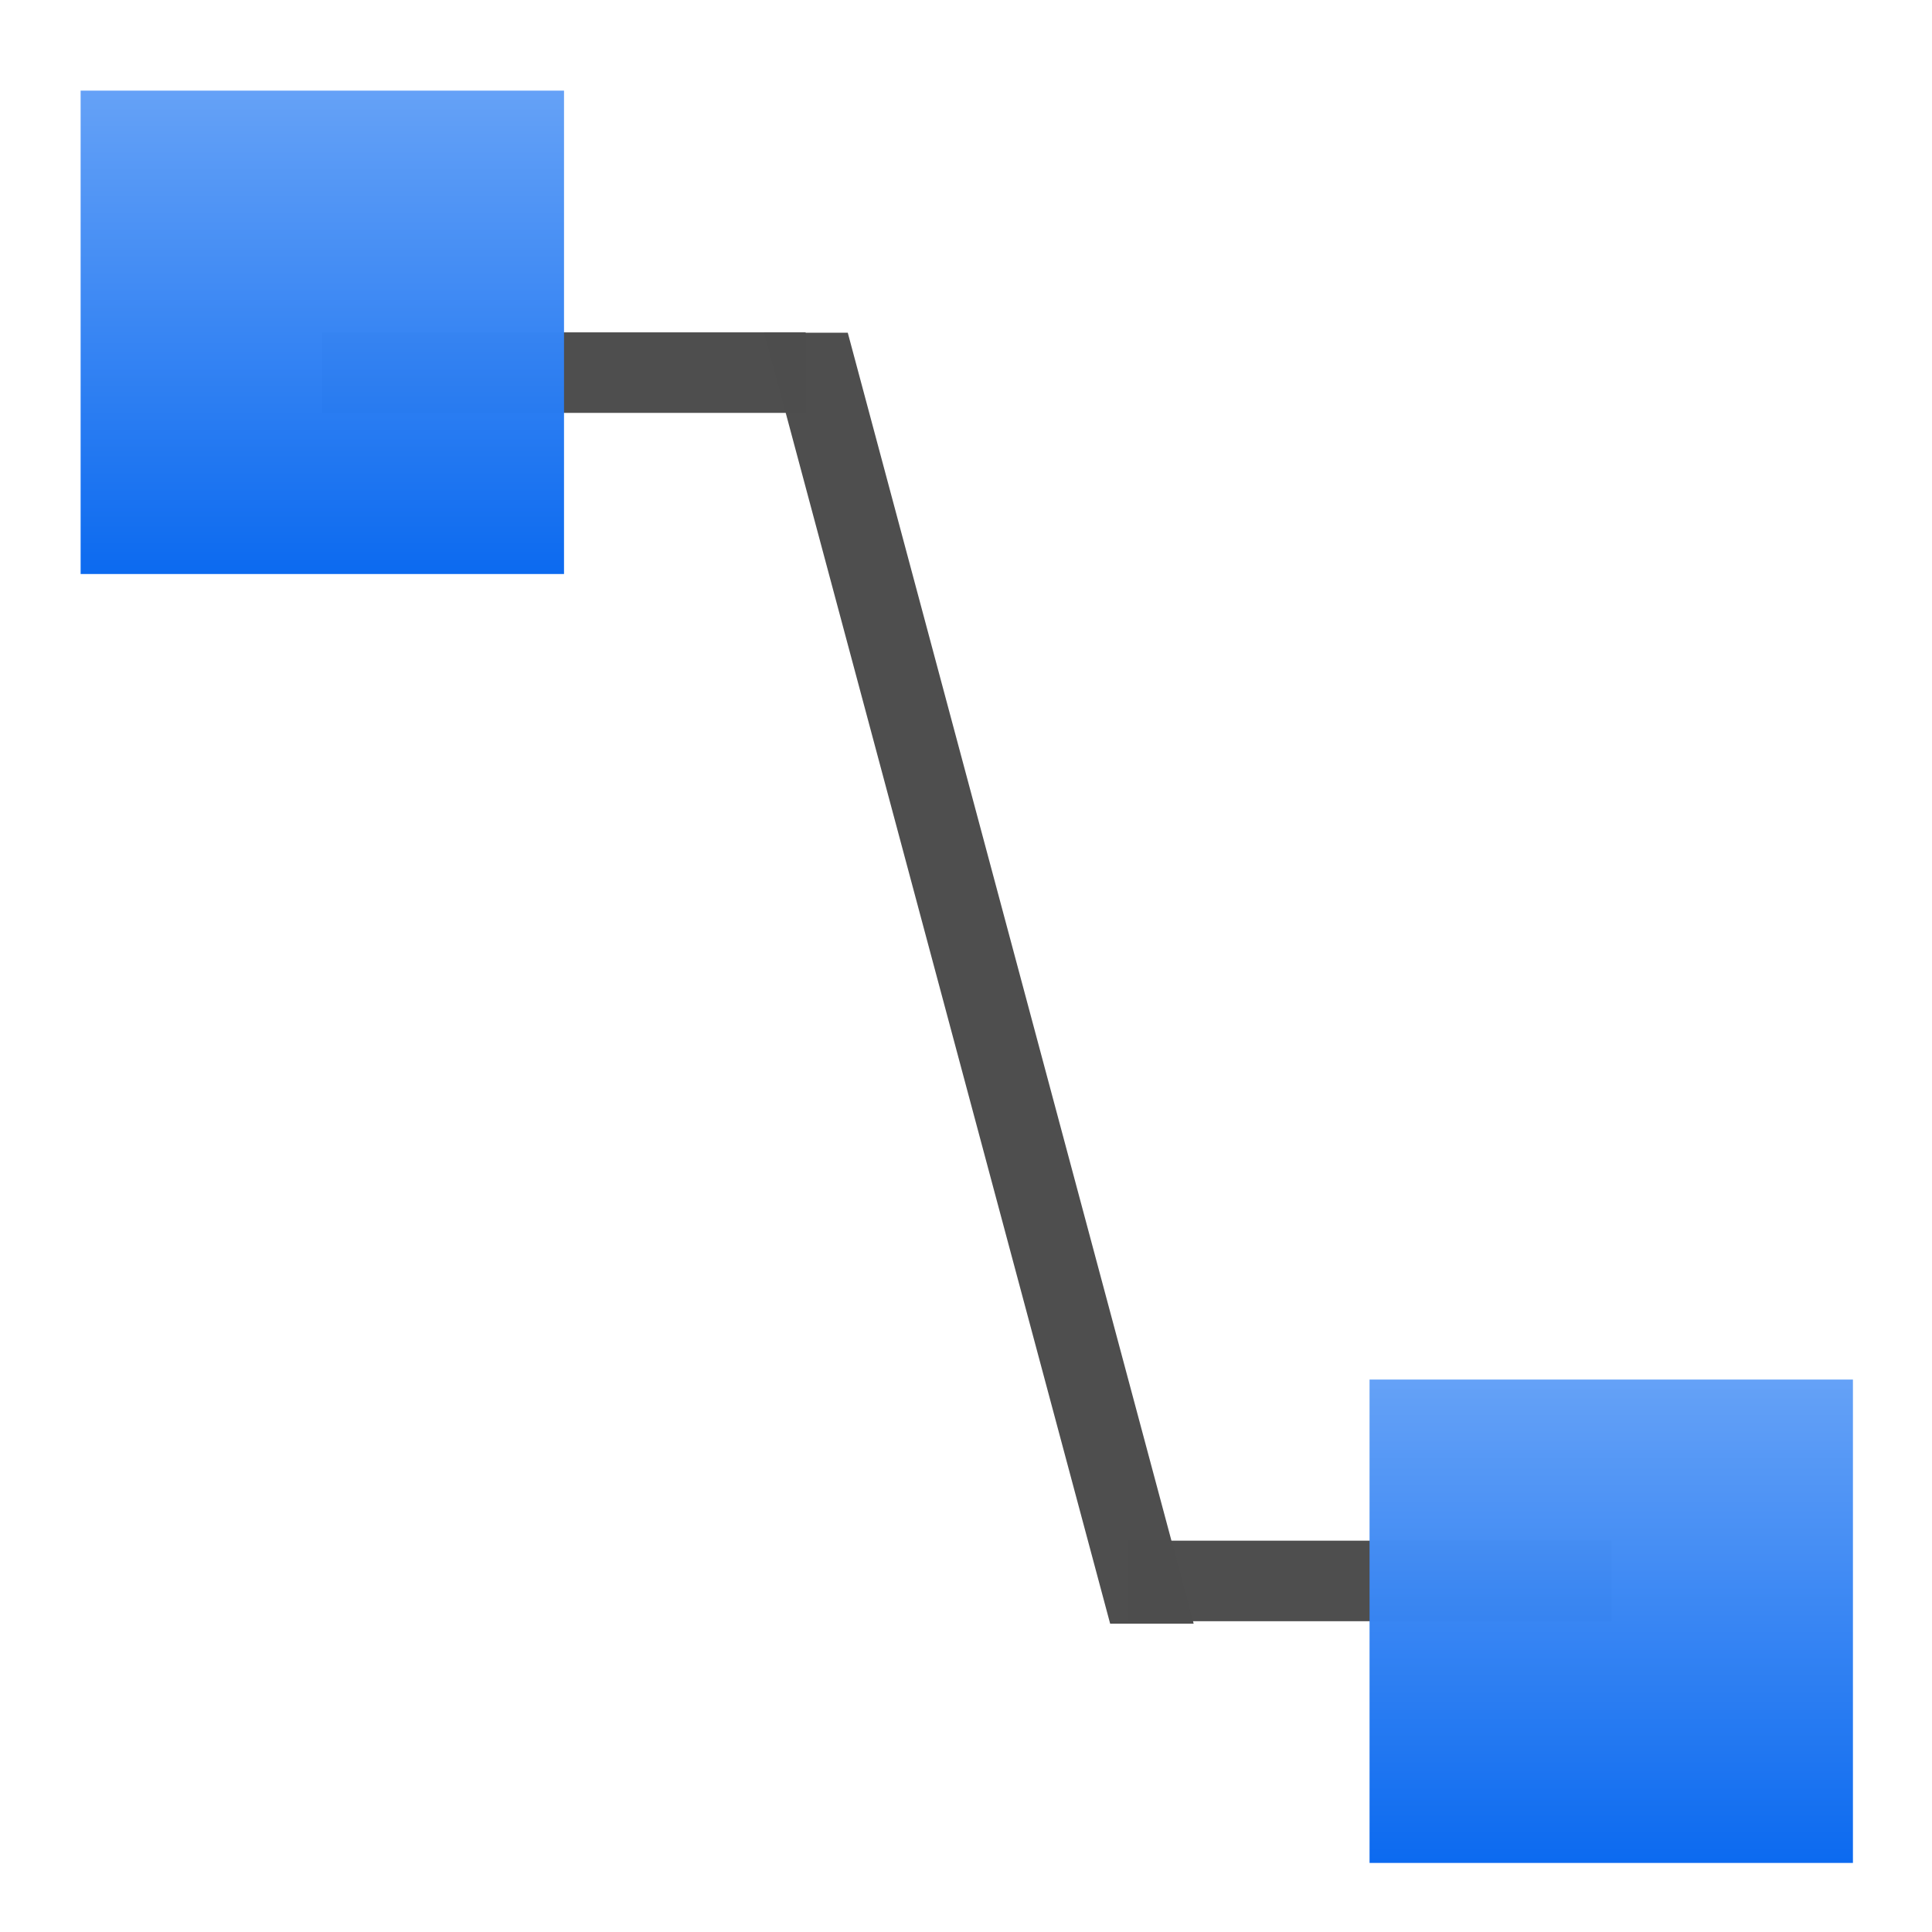 <svg height="24" viewBox="0 0 6.35 6.35" width="24" xmlns="http://www.w3.org/2000/svg" xmlns:xlink="http://www.w3.org/1999/xlink"><linearGradient id="a" gradientUnits="userSpaceOnUse" x1="-29.248" x2="-29.248" xlink:href="#b" y1="-297" y2="-280.067"/><linearGradient id="b"><stop offset="0" stop-color="#0968ef"/><stop offset="1" stop-color="#aecffc"/></linearGradient><linearGradient id="c" gradientUnits="userSpaceOnUse" x1="-4.618" x2="-4.618" xlink:href="#b" y1="-272.37" y2="-255.437"/><g transform="matrix(.172 0 0 .172 .265 -44.961)"><g fill="#4d4d4d"><path d="m20.012 290.842h9.236v1.539h-9.236z" opacity=".99"/><path d="m49.295 17.457 24.943 93.088h6.023l-24.943-93.088z" opacity=".99" transform="matrix(.265 0 0 .265 0 263.133)"/><path d="m4.618 267.752h9.236v1.539h-9.236z" opacity=".99"/></g><path d="m-33.867-297h9.237v9.237h-9.237z" fill="url(#a)" opacity=".99" transform="scale(-1)"/><path d="m-9.237-272.37h9.237v9.237h-9.237z" fill="url(#c)" opacity=".99" transform="scale(-1)"/></g></svg>